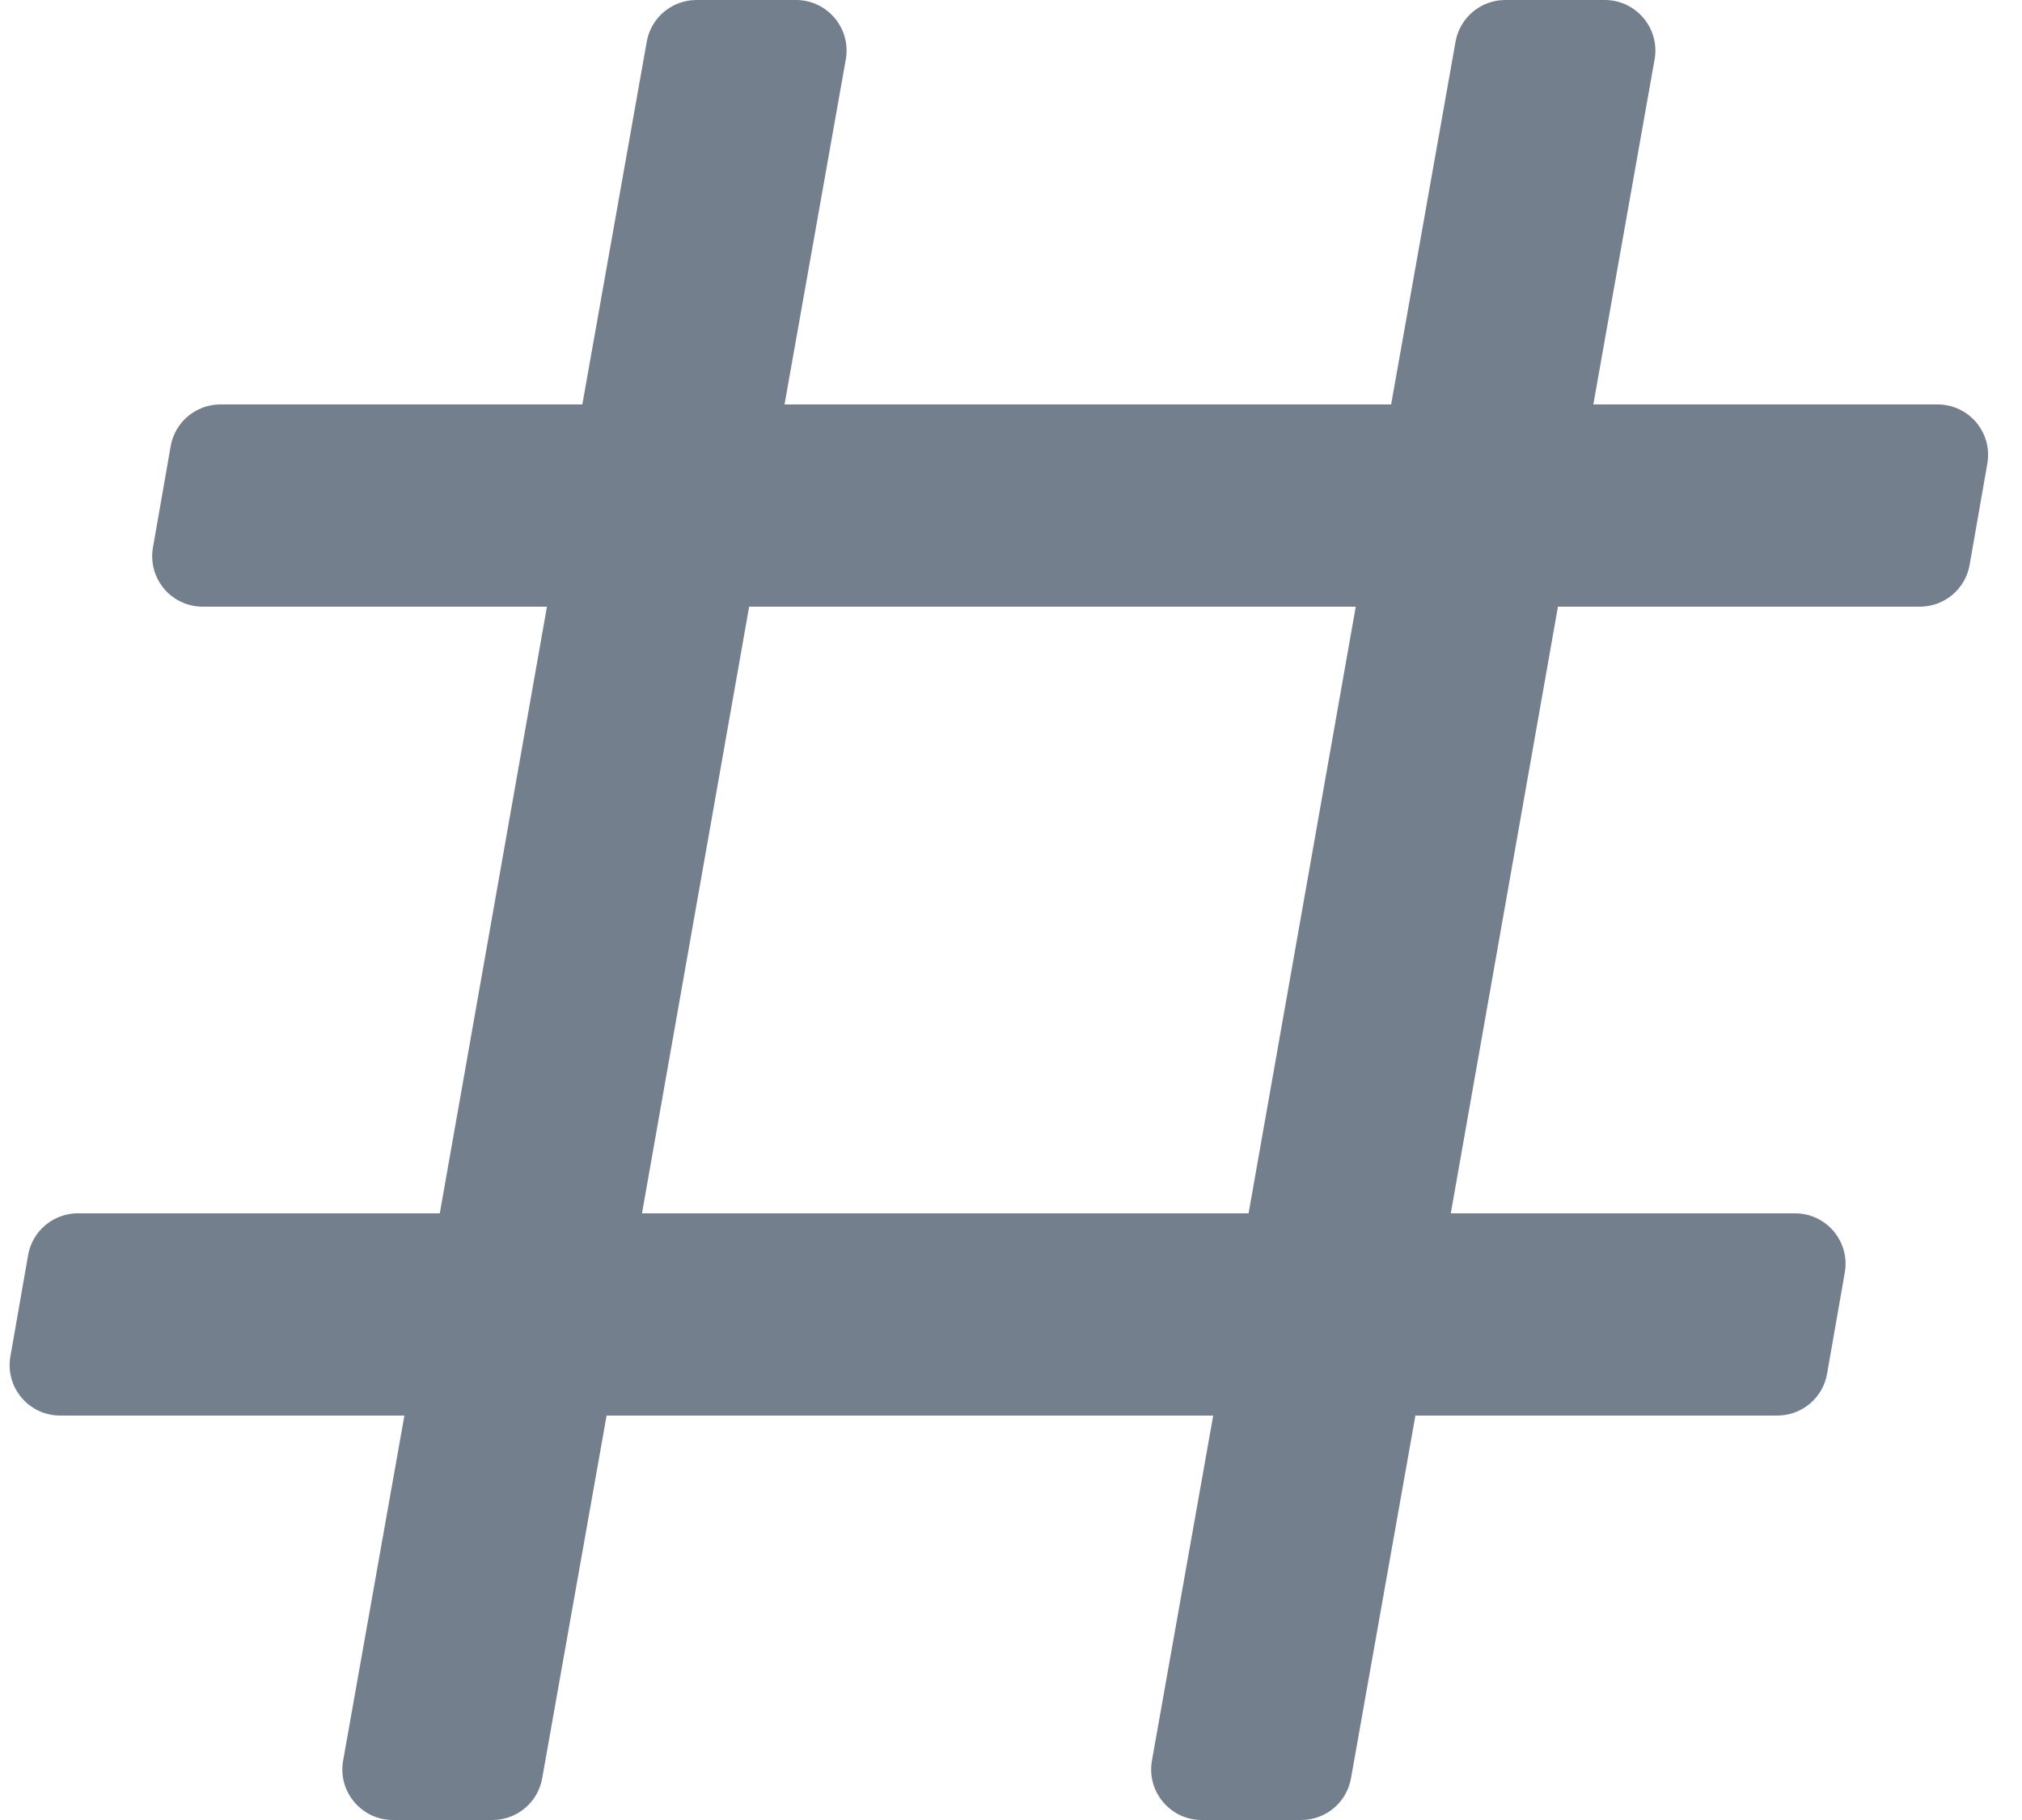 <svg width="20" height="18" viewBox="0 0 20 18" fill="none" xmlns="http://www.w3.org/2000/svg">
<path fill-rule="evenodd" clip-rule="evenodd" d="M3.887 18C3.575 18 3.34 17.719 3.394 17.413L4 14H0.595C0.284 14 0.049 13.72 0.103 13.414L0.278 12.414C0.319 12.175 0.527 12 0.77 12H4.35L5.41 6H2.005C1.694 6 1.459 5.72 1.513 5.414L1.688 4.414C1.729 4.175 1.937 4 2.18 4H5.76L6.397 0.413C6.439 0.174 6.647 0 6.889 0H7.873C8.184 0 8.42 0.281 8.366 0.587L7.76 4H13.76L14.397 0.413C14.439 0.174 14.647 0 14.889 0H15.873C16.184 0 16.42 0.281 16.366 0.587L15.76 4H19.165C19.476 4 19.711 4.28 19.657 4.586L19.482 5.586C19.441 5.825 19.233 6 18.99 6H15.41L14.35 12H17.755C18.066 12 18.301 12.28 18.247 12.586L18.072 13.586C18.031 13.825 17.823 14 17.58 14H14L13.363 17.587C13.321 17.826 13.113 18 12.871 18H11.887C11.575 18 11.34 17.719 11.394 17.413L12 14H6L5.363 17.587C5.321 17.826 5.113 18 4.871 18H3.887ZM7.41 6L6.35 12H12.35L13.41 6H7.41Z" fill="#747F8D"/>
</svg>
